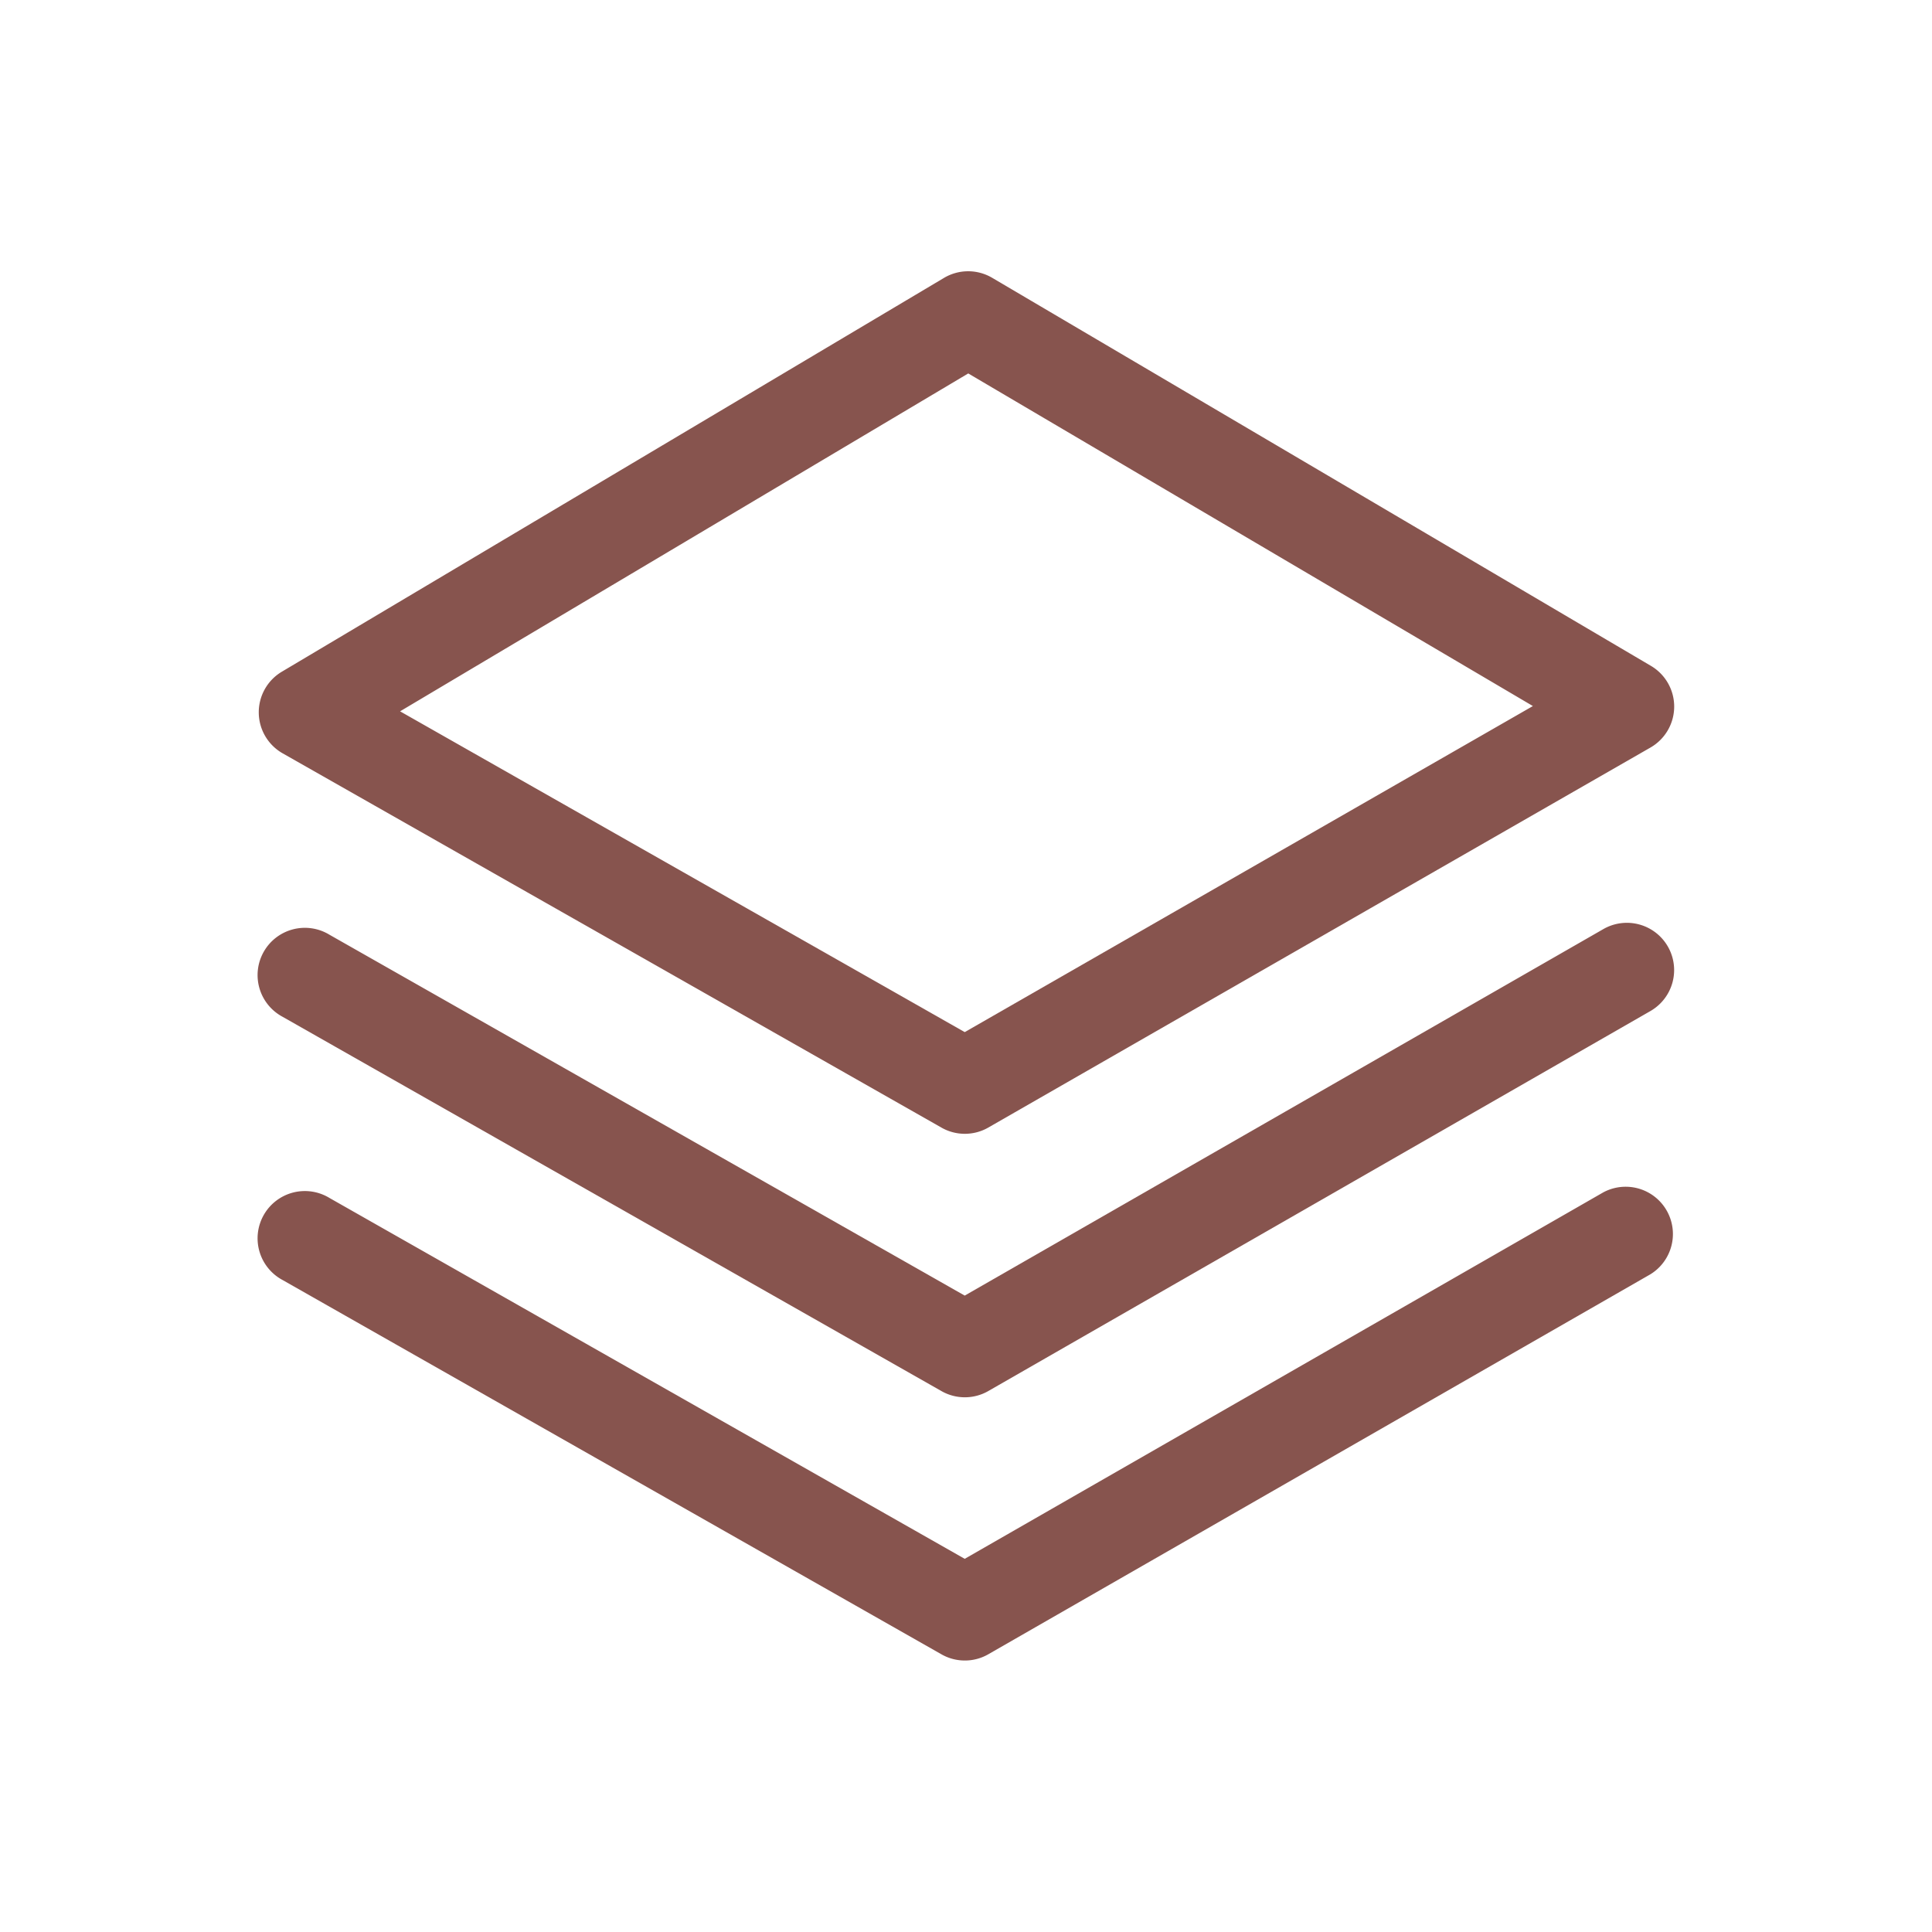 <?xml version="1.0" encoding="utf-8"?>
<!-- Generator: Adobe Illustrator 18.0.0, SVG Export Plug-In . SVG Version: 6.00 Build 0)  -->
<!DOCTYPE svg PUBLIC "-//W3C//DTD SVG 1.1//EN" "http://www.w3.org/Graphics/SVG/1.1/DTD/svg11.dtd">

<svg data-v-fde0c5aa="" xmlns="http://www.w3.org/2000/svg" viewBox="0 0 300 300" class="icon"><!----><defs data-v-fde0c5aa=""><!----></defs><rect data-v-fde0c5aa="" fill="transparent" x="0" y="0" width="300px" height="300px" class="logo-background-square"></rect><!----><defs data-v-fde0c5aa=""><linearGradient data-v-fde0c5aa="" gradientTransform="rotate(25)" id="5da434a2-f54a-4df8-8a00-c8b281216437" x1="0%" y1="0%" x2="100%" y2="0%"><stop data-v-fde0c5aa="" offset="0%" stop-color="#87544E" stop-opacity="1"></stop><stop data-v-fde0c5aa="" offset="100%" stop-color="#87544E" stop-opacity="1"></stop></linearGradient></defs><g data-v-fde0c5aa="" id="25dba066-7fbc-46c9-8145-6b5b29acbbb3" fill="url(#5da434a2-f54a-4df8-8a00-c8b281216437)" stroke="none" transform="matrix(2.442,0,0,2.442,27.973,27.883)"><path d="M49.896 60.677c-.512 0-1.023-.13-1.483-.392L6.522 36.486a3.002 3.002 0 0 1-.051-5.195l42.1-25.038a3.007 3.007 0 0 1 3.062-.007l41.889 24.676a3.004 3.004 0 0 1-.031 5.195l-42.098 24.16c-.463.267-.98.4-1.497.4zM13.985 33.813L49.89 54.211l36.127-20.733-35.904-21.15-36.128 21.485z"></path><path d="M49.896 77.431c-.512 0-1.023-.13-1.483-.392L6.522 53.241a3.006 3.006 0 1 1 2.967-5.226l40.4 22.95L90.498 47.66a3.004 3.004 0 1 1 2.991 5.212l-42.097 24.16a2.987 2.987 0 0 1-1.496.399z"></path><path d="M49.896 94.169c-.512 0-1.023-.13-1.483-.392L6.522 69.979a3.006 3.006 0 1 1 2.967-5.226l40.4 22.95 40.609-23.305a3.006 3.006 0 0 1 2.991 5.212L51.392 93.77a2.987 2.987 0 0 1-1.496.399z"></path></g><!----></svg>
